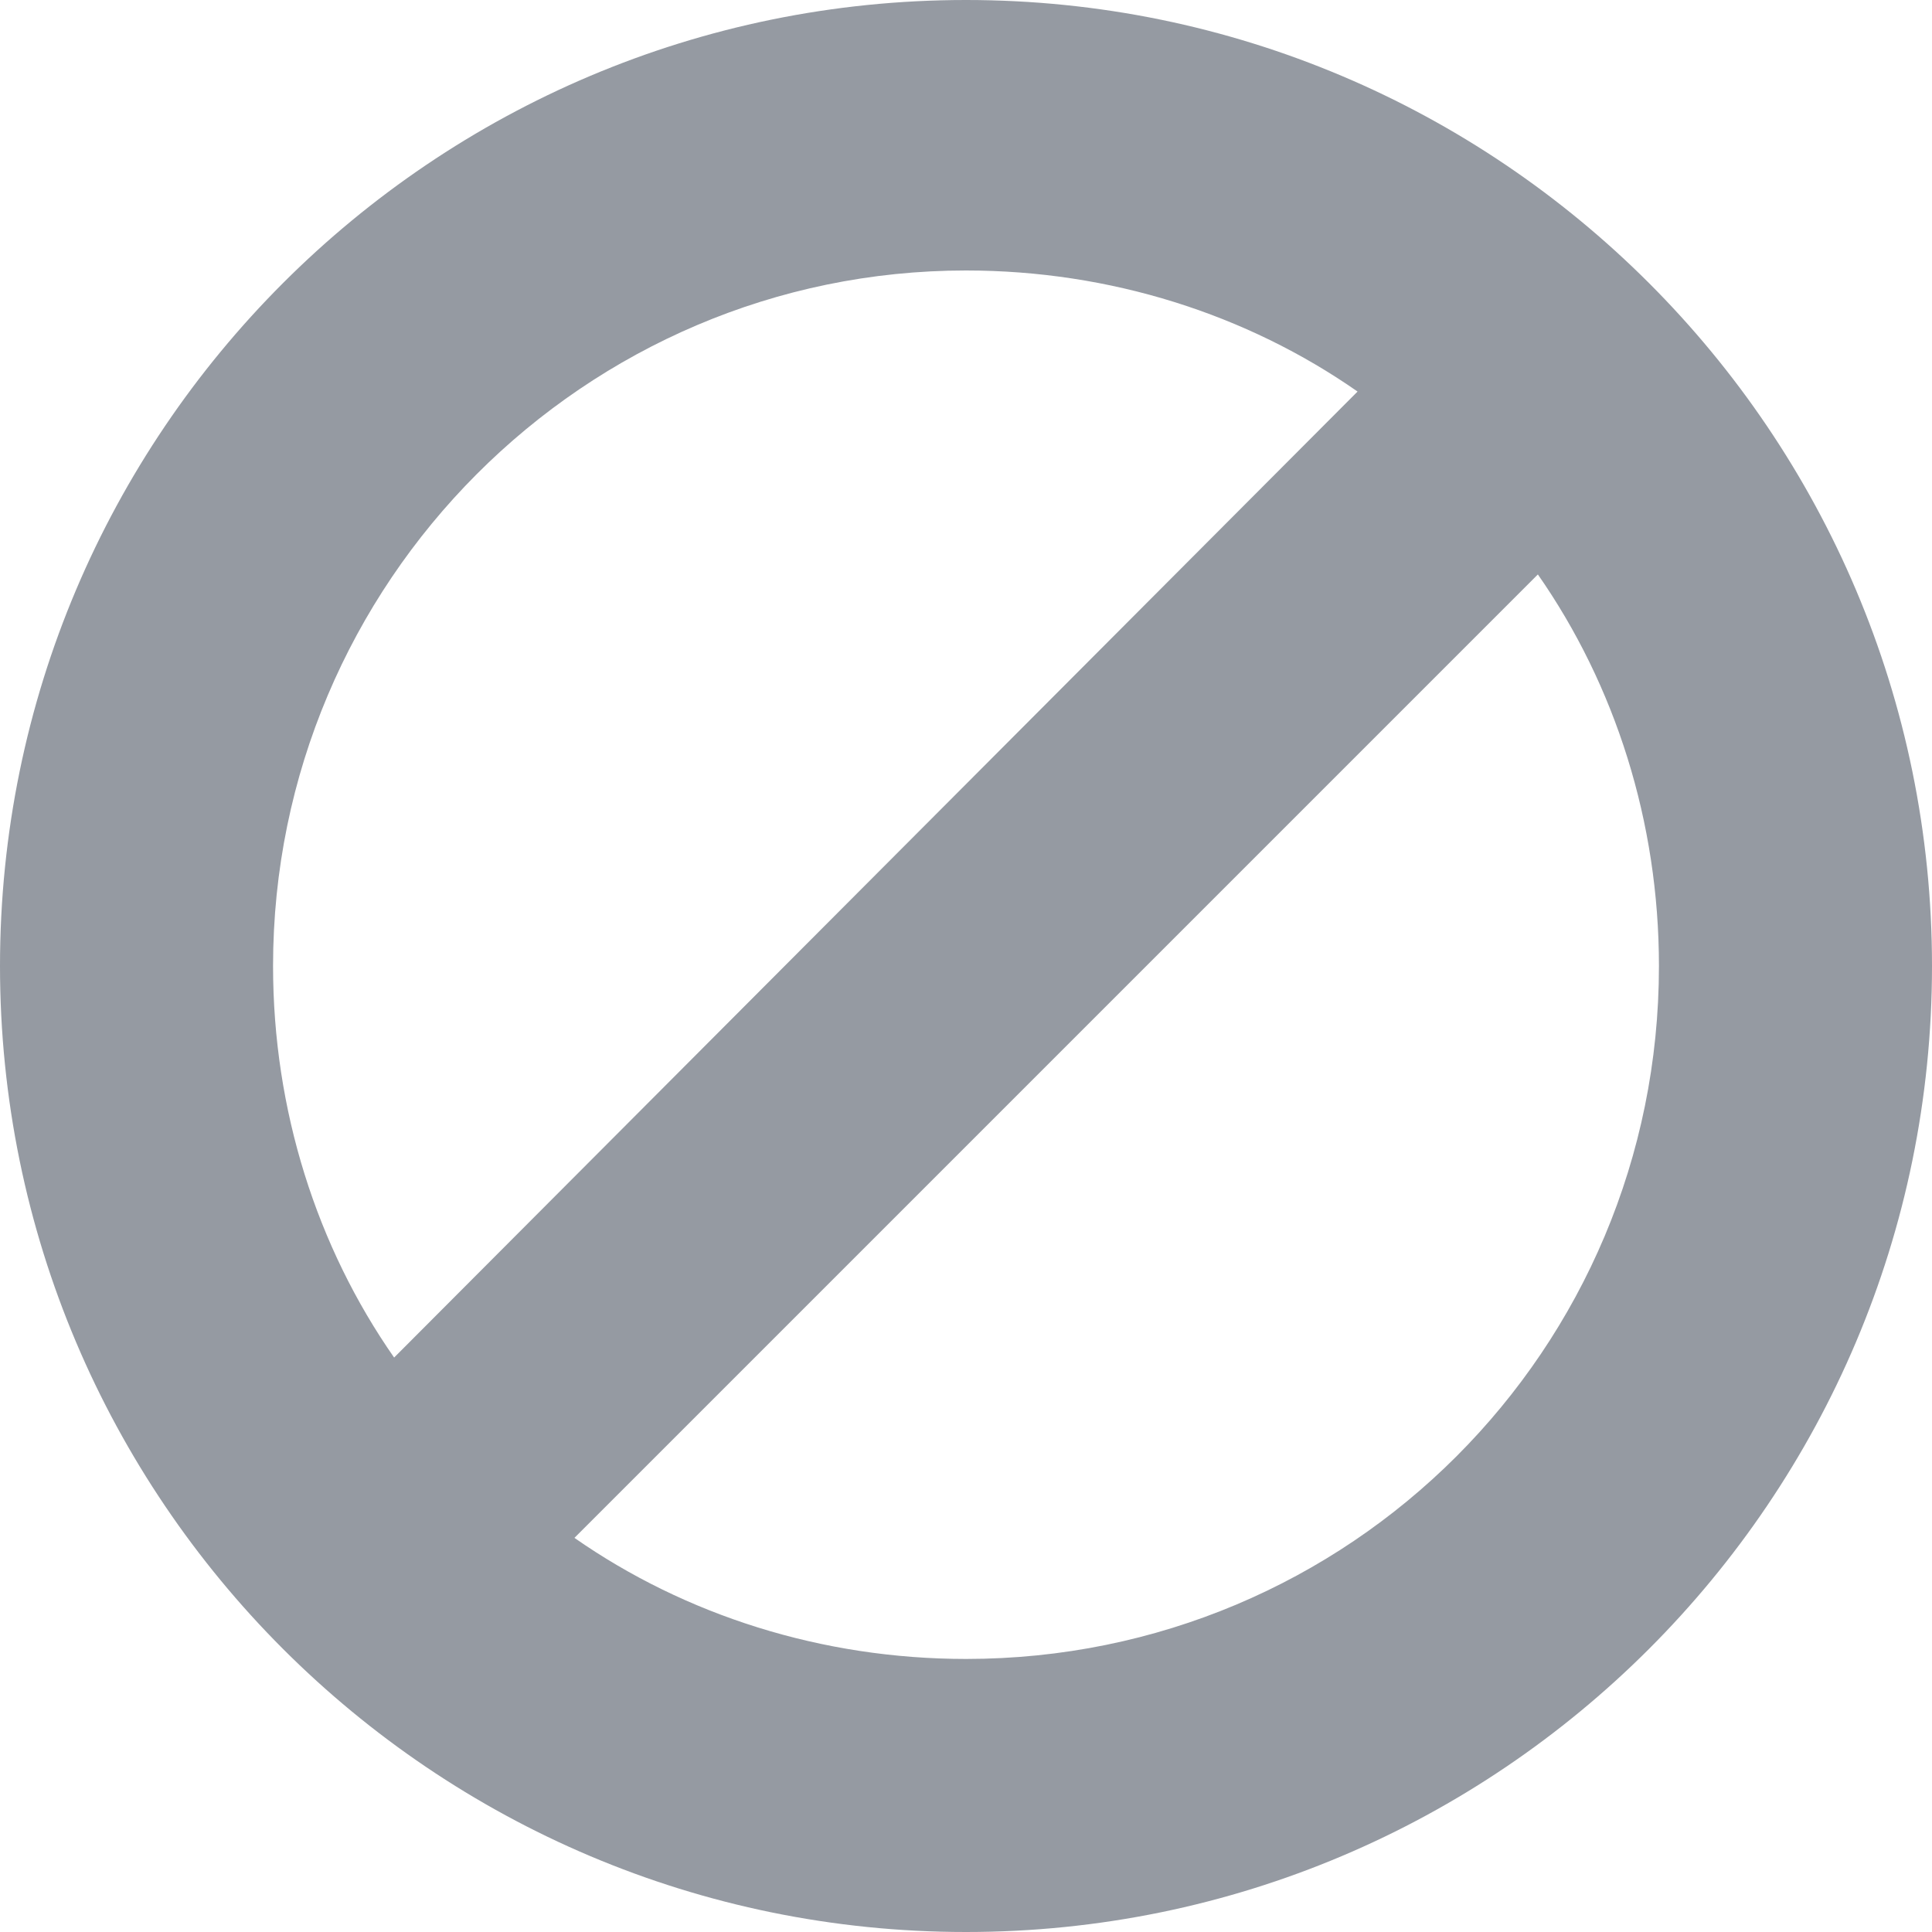 <?xml version="1.0" encoding="UTF-8"?>
<svg width="21px" height="21px" viewBox="0 0 21 21" version="1.1" xmlns="http://www.w3.org/2000/svg" xmlns:xlink="http://www.w3.org/1999/xlink">
    <title>Shape</title>
    <g id="Page-1" stroke="none" stroke-width="1" fill="none" fill-rule="evenodd">
        <g id="Gamer-Arena-Settings-Blocked-Users-360px-6" transform="translate(-72, -529)" fill="#959AA2" fill-rule="nonzero">
            <g id="Group-4" transform="translate(16, 469)">
                <g id="Game-Info" transform="translate(16, 16)">
                    <path d="M50.5,44 C44.704,44 40,48.704 40,54.5 C40,60.296 44.704,65 50.5,65 C56.296,65 61,60.296 61,54.5 C61,48.704 56.296,44 50.5,44 Z M42.968,54.5 C42.968,50.328 46.356,46.94 50.5,46.94 C52.068,46.94 53.552,47.416 54.756,48.256 L44.284,58.756 C43.444,57.552 42.968,56.068 42.968,54.5 Z M50.5,62.032 C48.932,62.032 47.448,61.556 46.244,60.716 L56.716,50.244 C57.556,51.448 58.032,52.932 58.032,54.5 C58.032,58.672 54.672,62.032 50.5,62.032 Z" id="Shape"></path>
                </g>
            </g>
        </g>
    </g>
</svg>